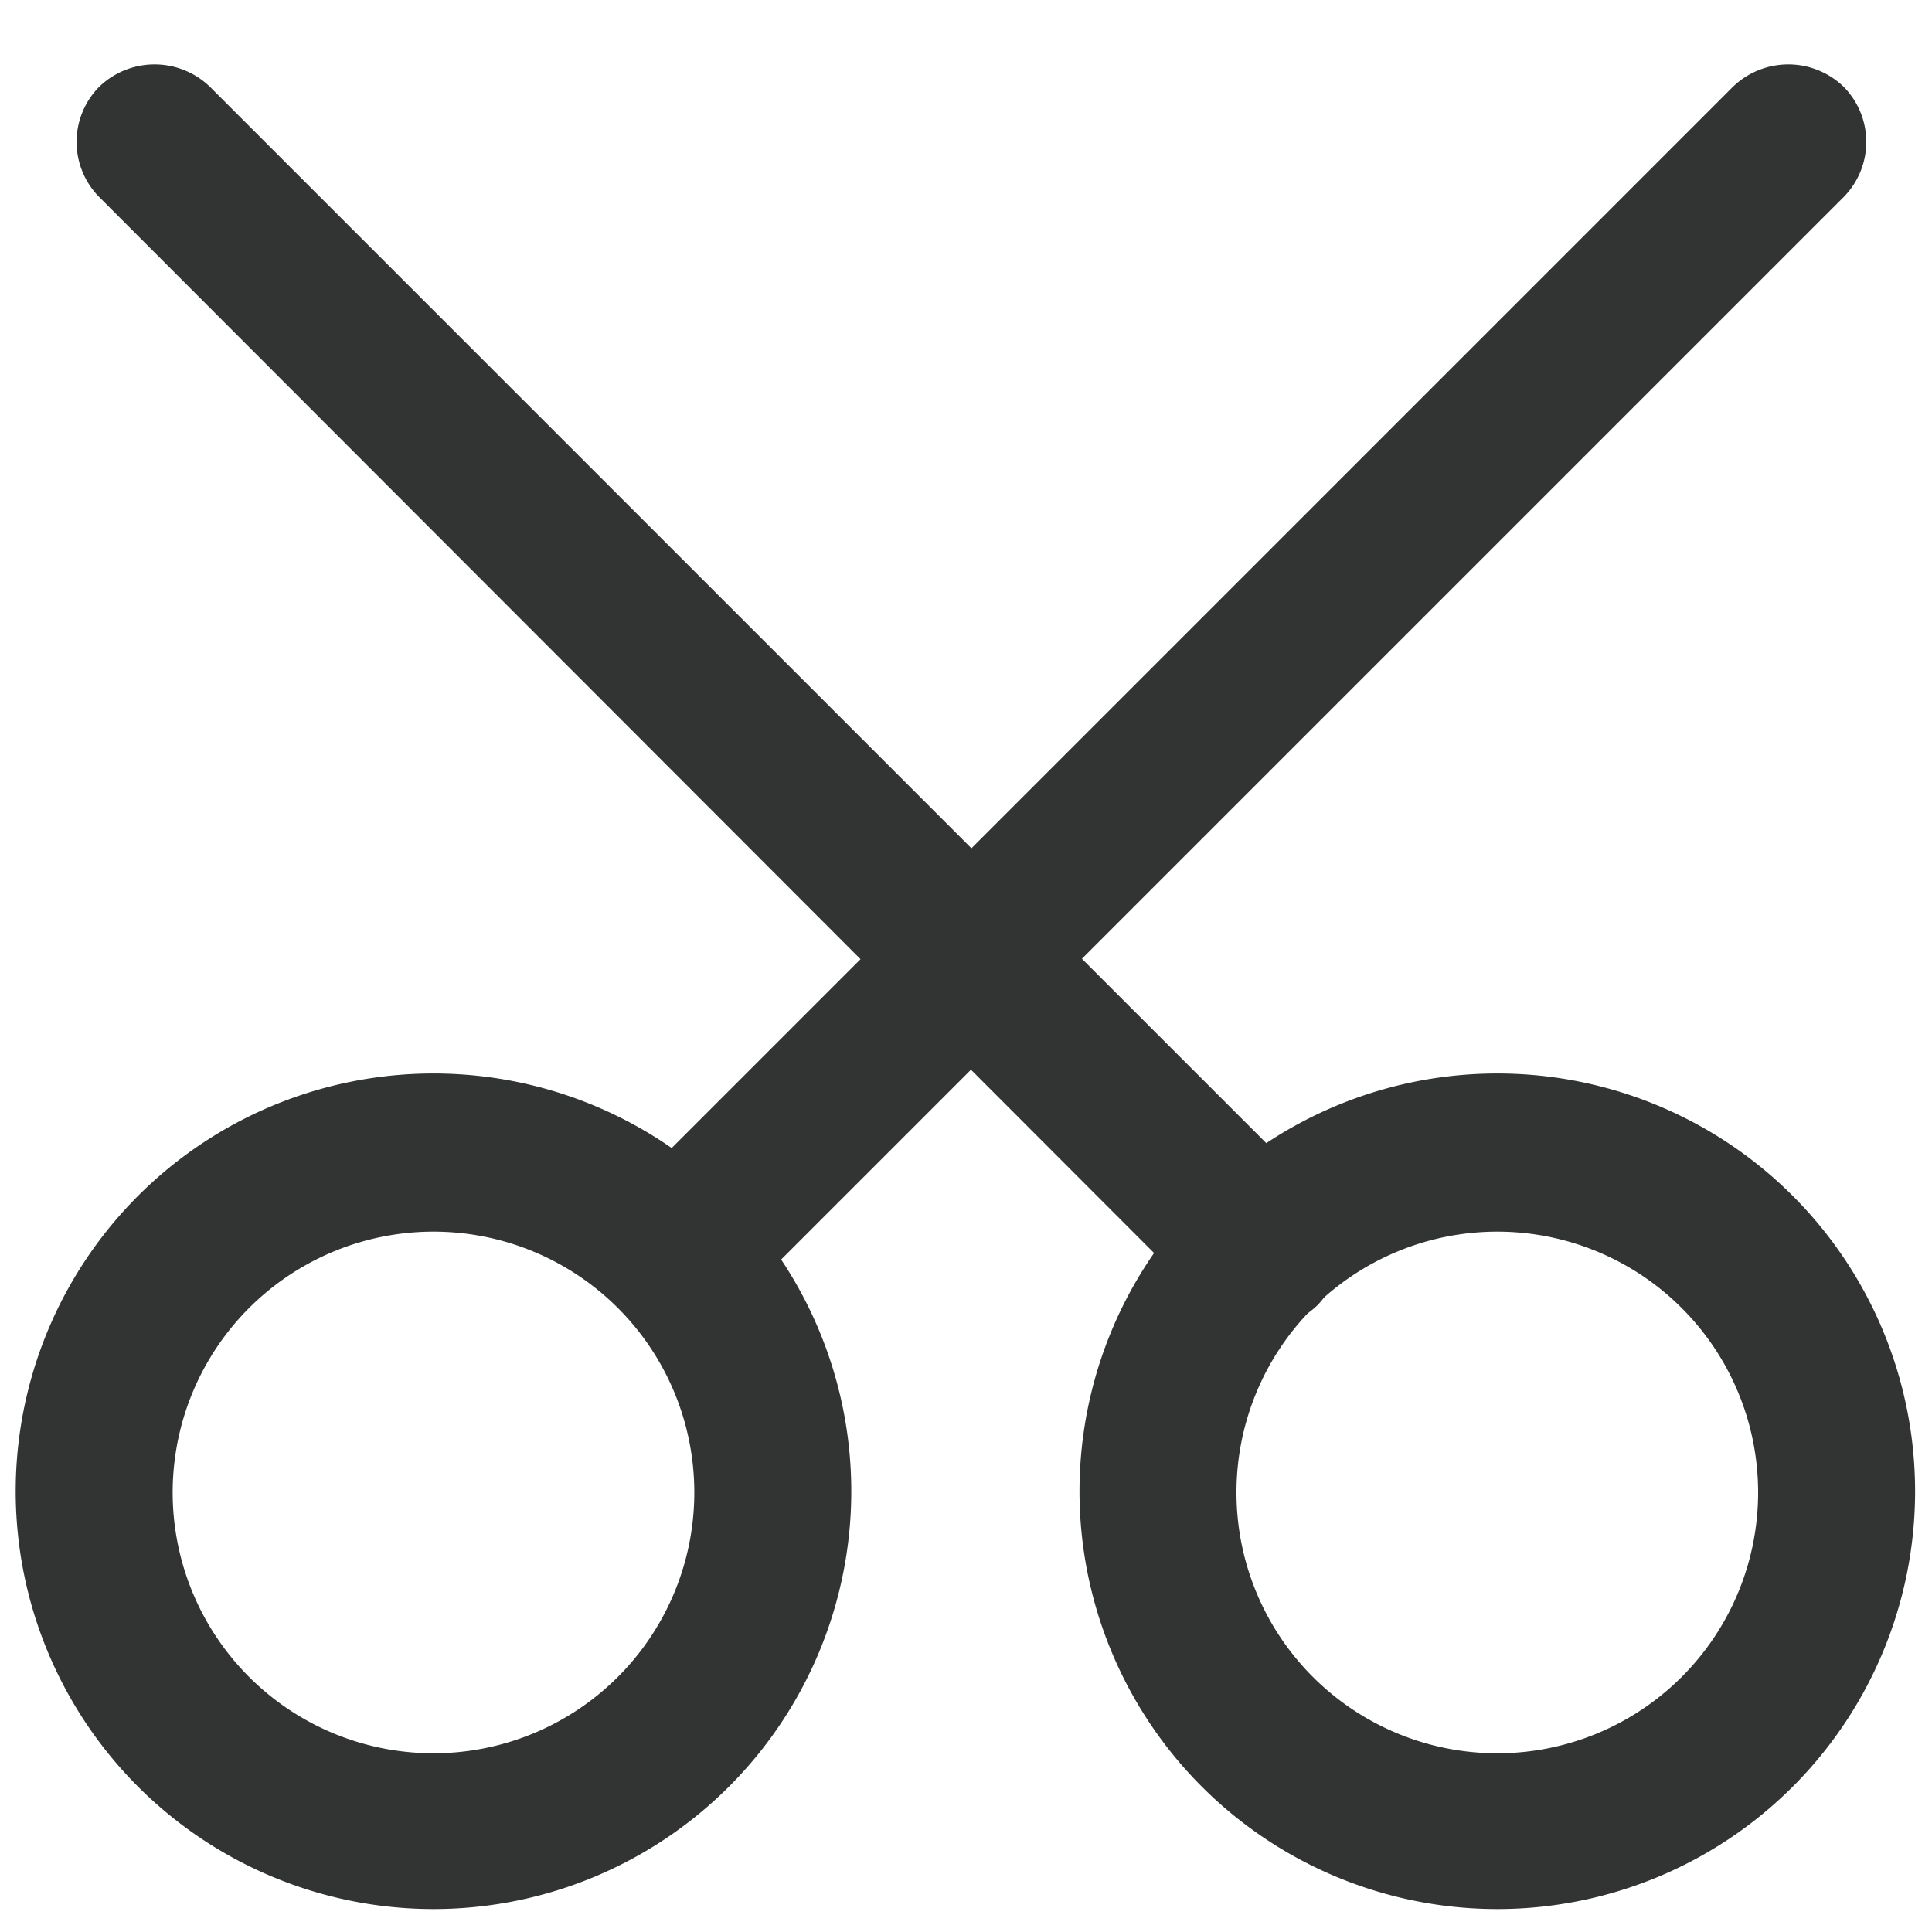 <?xml version="1.0" standalone="no"?><!DOCTYPE svg PUBLIC "-//W3C//DTD SVG 1.1//EN" "http://www.w3.org/Graphics/SVG/1.1/DTD/svg11.dtd"><svg t="1698635329718" class="icon" viewBox="0 0 1024 1024" version="1.1" xmlns="http://www.w3.org/2000/svg" p-id="3185" width="64" height="64" xmlns:xlink="http://www.w3.org/1999/xlink"><path d="M230.4 1011.84a221.44 221.44 0 1 1 220.8-220.8 221.44 221.44 0 0 1-220.8 220.8z m0-359.04a138.24 138.24 0 1 0 137.6 138.24A138.24 138.24 0 0 0 230.4 652.8zM793.6 1011.84a221.44 221.44 0 1 1 221.44-220.8 221.44 221.44 0 0 1-221.44 220.8z m0-359.04a138.24 138.24 0 1 0 138.24 138.24 138.24 138.24 0 0 0-138.24-138.24z" fill="#323333" p-id="3186"></path><path d="M668.8 704a44.8 44.8 0 0 1-29.44-12.16L52.48 104.32a41.6 41.6 0 0 1 0-58.24 42.24 42.24 0 0 1 58.88 0l586.88 586.88a42.24 42.24 0 0 1 0 58.88 43.52 43.52 0 0 1-29.44 12.16z" fill="#323333" p-id="3187"></path><path d="M360.96 704a42.24 42.24 0 0 1-29.44-12.16 40.96 40.96 0 0 1 0-58.88L918.4 46.08a42.24 42.24 0 0 1 58.88 0 41.6 41.6 0 0 1 0 58.24l-587.52 587.52a41.6 41.6 0 0 1-28.8 12.16z" fill="#323333" p-id="3188"></path></svg>
